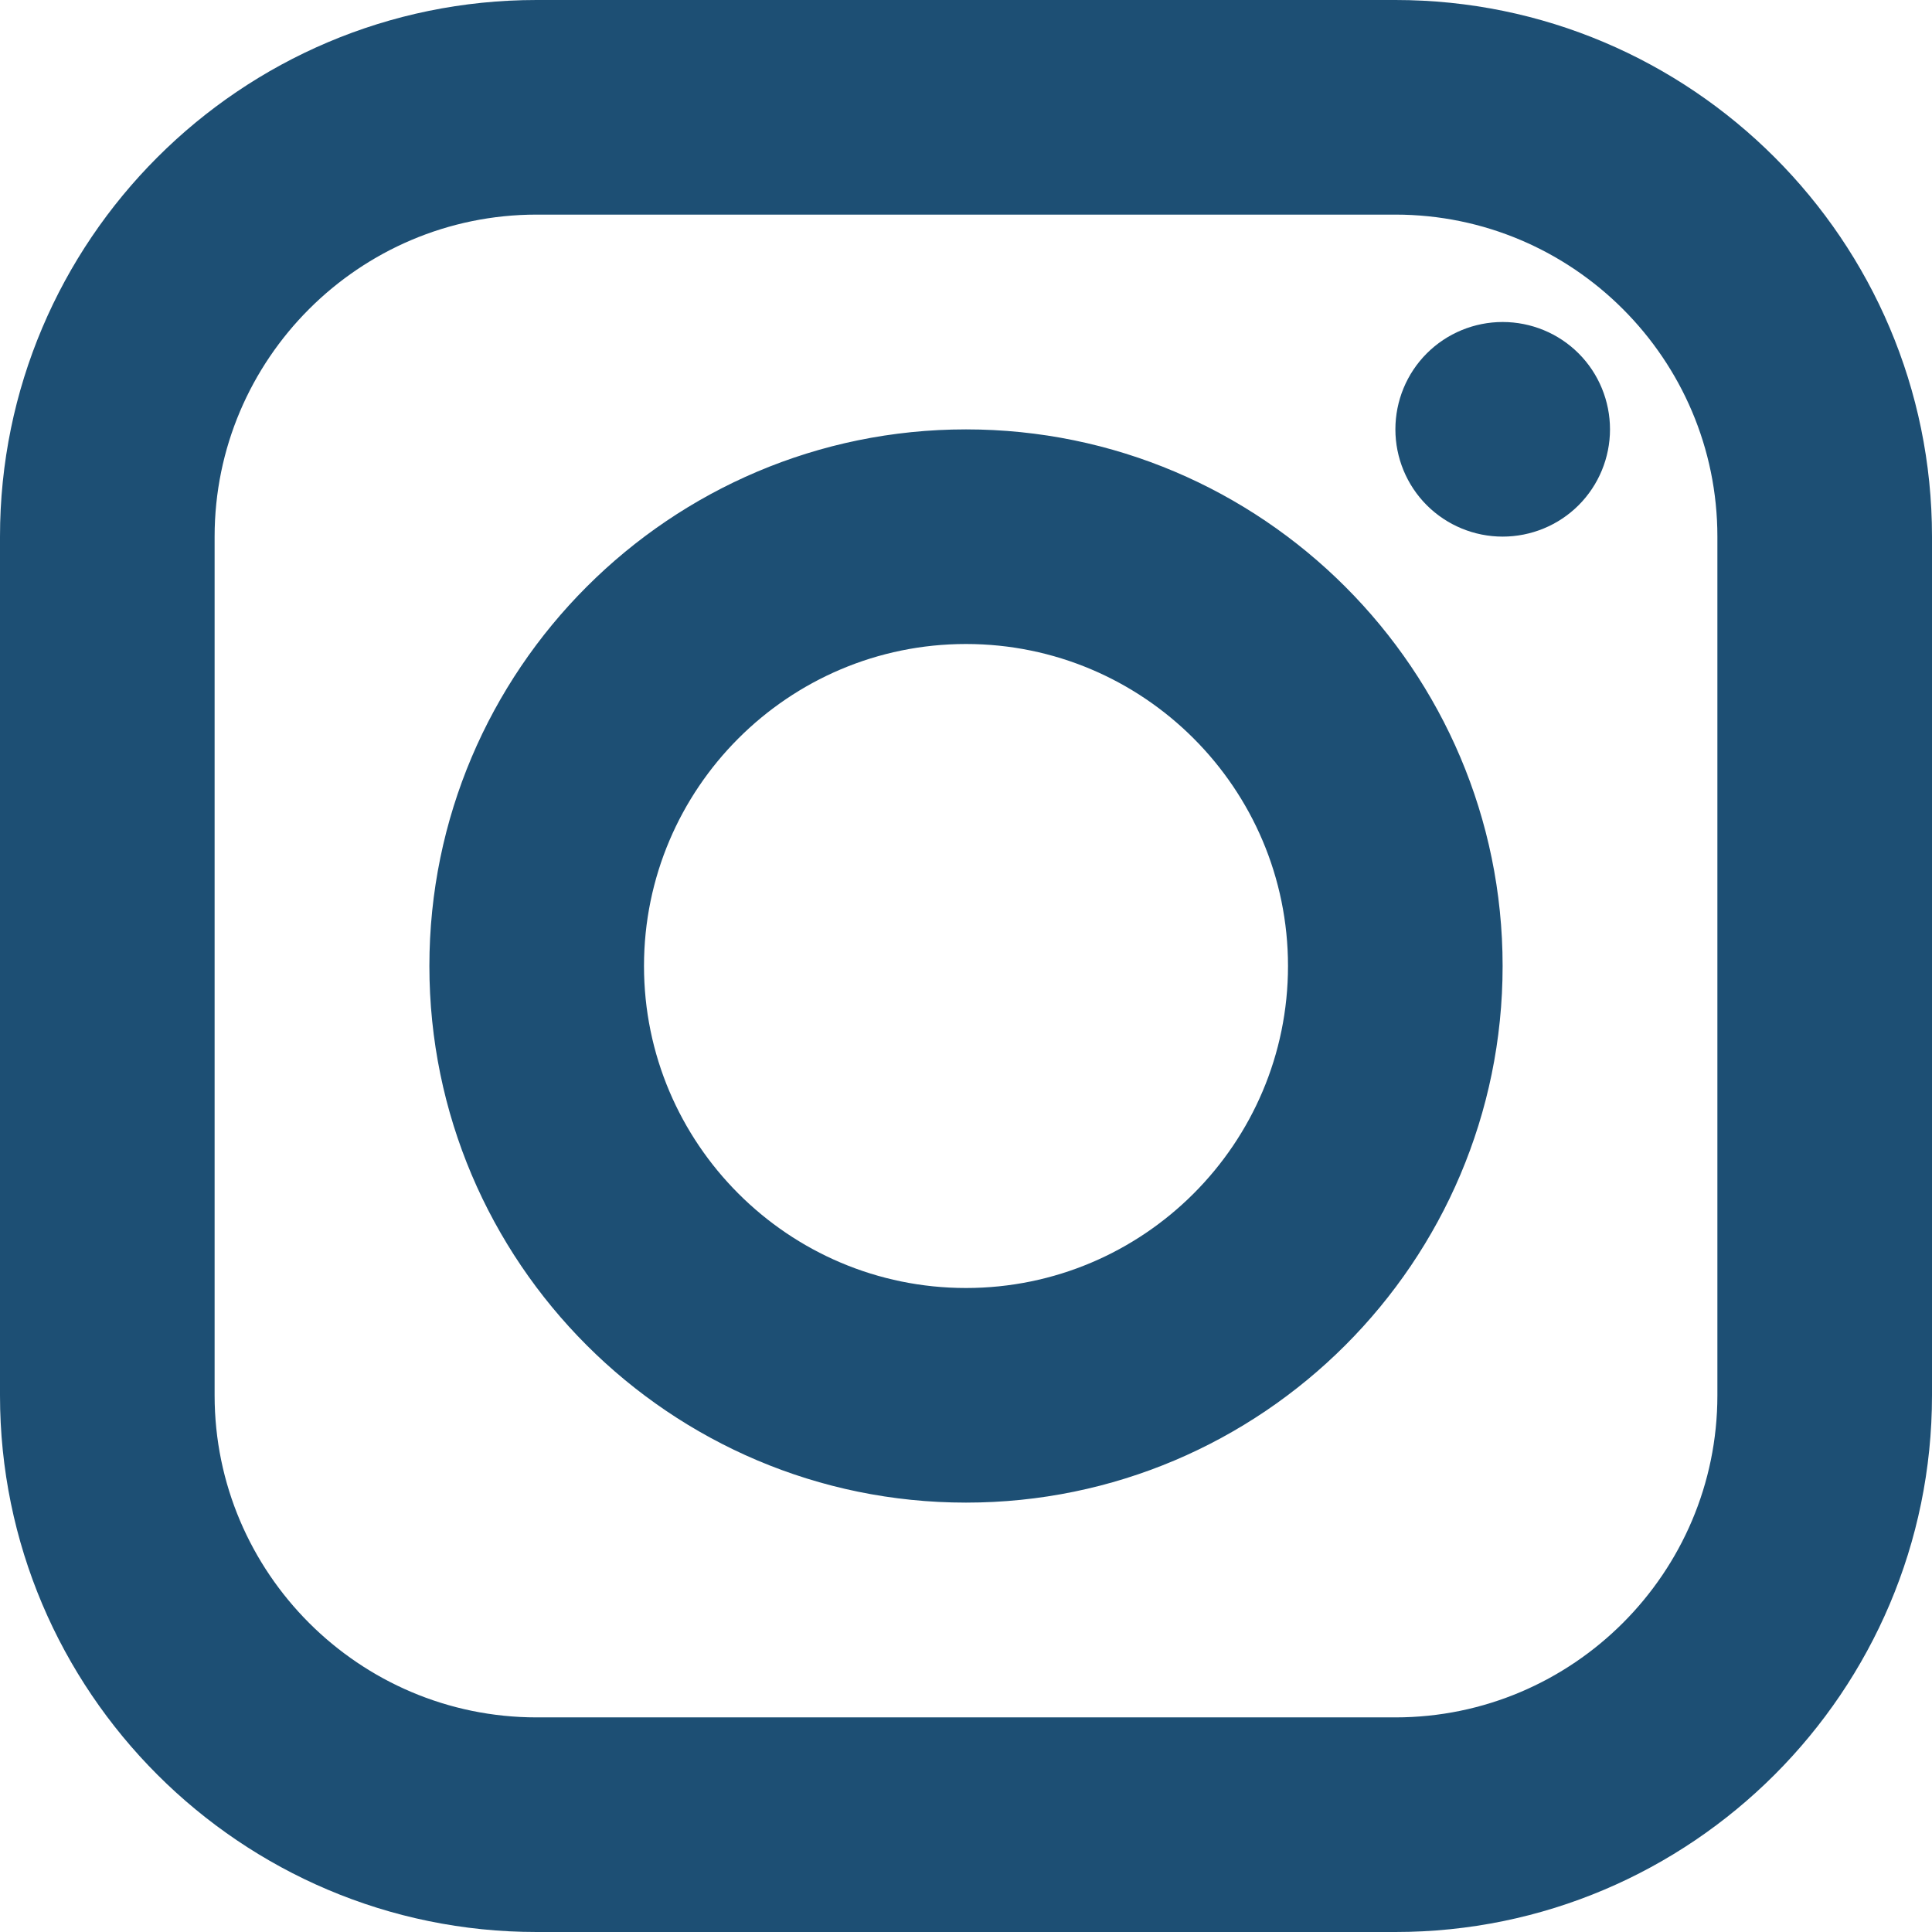 <svg width="12" height="12" viewBox="0 0 12 12" fill="none" xmlns="http://www.w3.org/2000/svg">
<path d="M3.333 0C1.495 0 0 1.495 0 3.333V8.667C0 10.505 1.495 12 3.333 12H8.667C10.505 12 12 10.505 12 8.667V3.333C12 1.495 10.505 0 8.667 0H3.333ZM3.333 1.333H8.667C9.769 1.333 10.667 2.231 10.667 3.333V8.667C10.667 9.769 9.769 10.667 8.667 10.667H3.333C2.231 10.667 1.333 9.769 1.333 8.667V3.333C1.333 2.231 2.231 1.333 3.333 1.333ZM9.333 2C9.157 2 8.987 2.07 8.862 2.195C8.737 2.32 8.667 2.49 8.667 2.667C8.667 2.843 8.737 3.013 8.862 3.138C8.987 3.263 9.157 3.333 9.333 3.333C9.51 3.333 9.68 3.263 9.805 3.138C9.93 3.013 10 2.843 10 2.667C10 2.49 9.93 2.32 9.805 2.195C9.68 2.07 9.51 2 9.333 2ZM6 2.667C4.162 2.667 2.667 4.162 2.667 6C2.667 7.838 4.162 9.333 6 9.333C7.838 9.333 9.333 7.838 9.333 6C9.333 4.162 7.838 2.667 6 2.667ZM6 4C7.103 4 8 4.897 8 6C8 7.103 7.103 8 6 8C4.897 8 4 7.103 4 6C4 4.897 4.897 4 6 4Z" fill="#1D4F74"/>
</svg>
